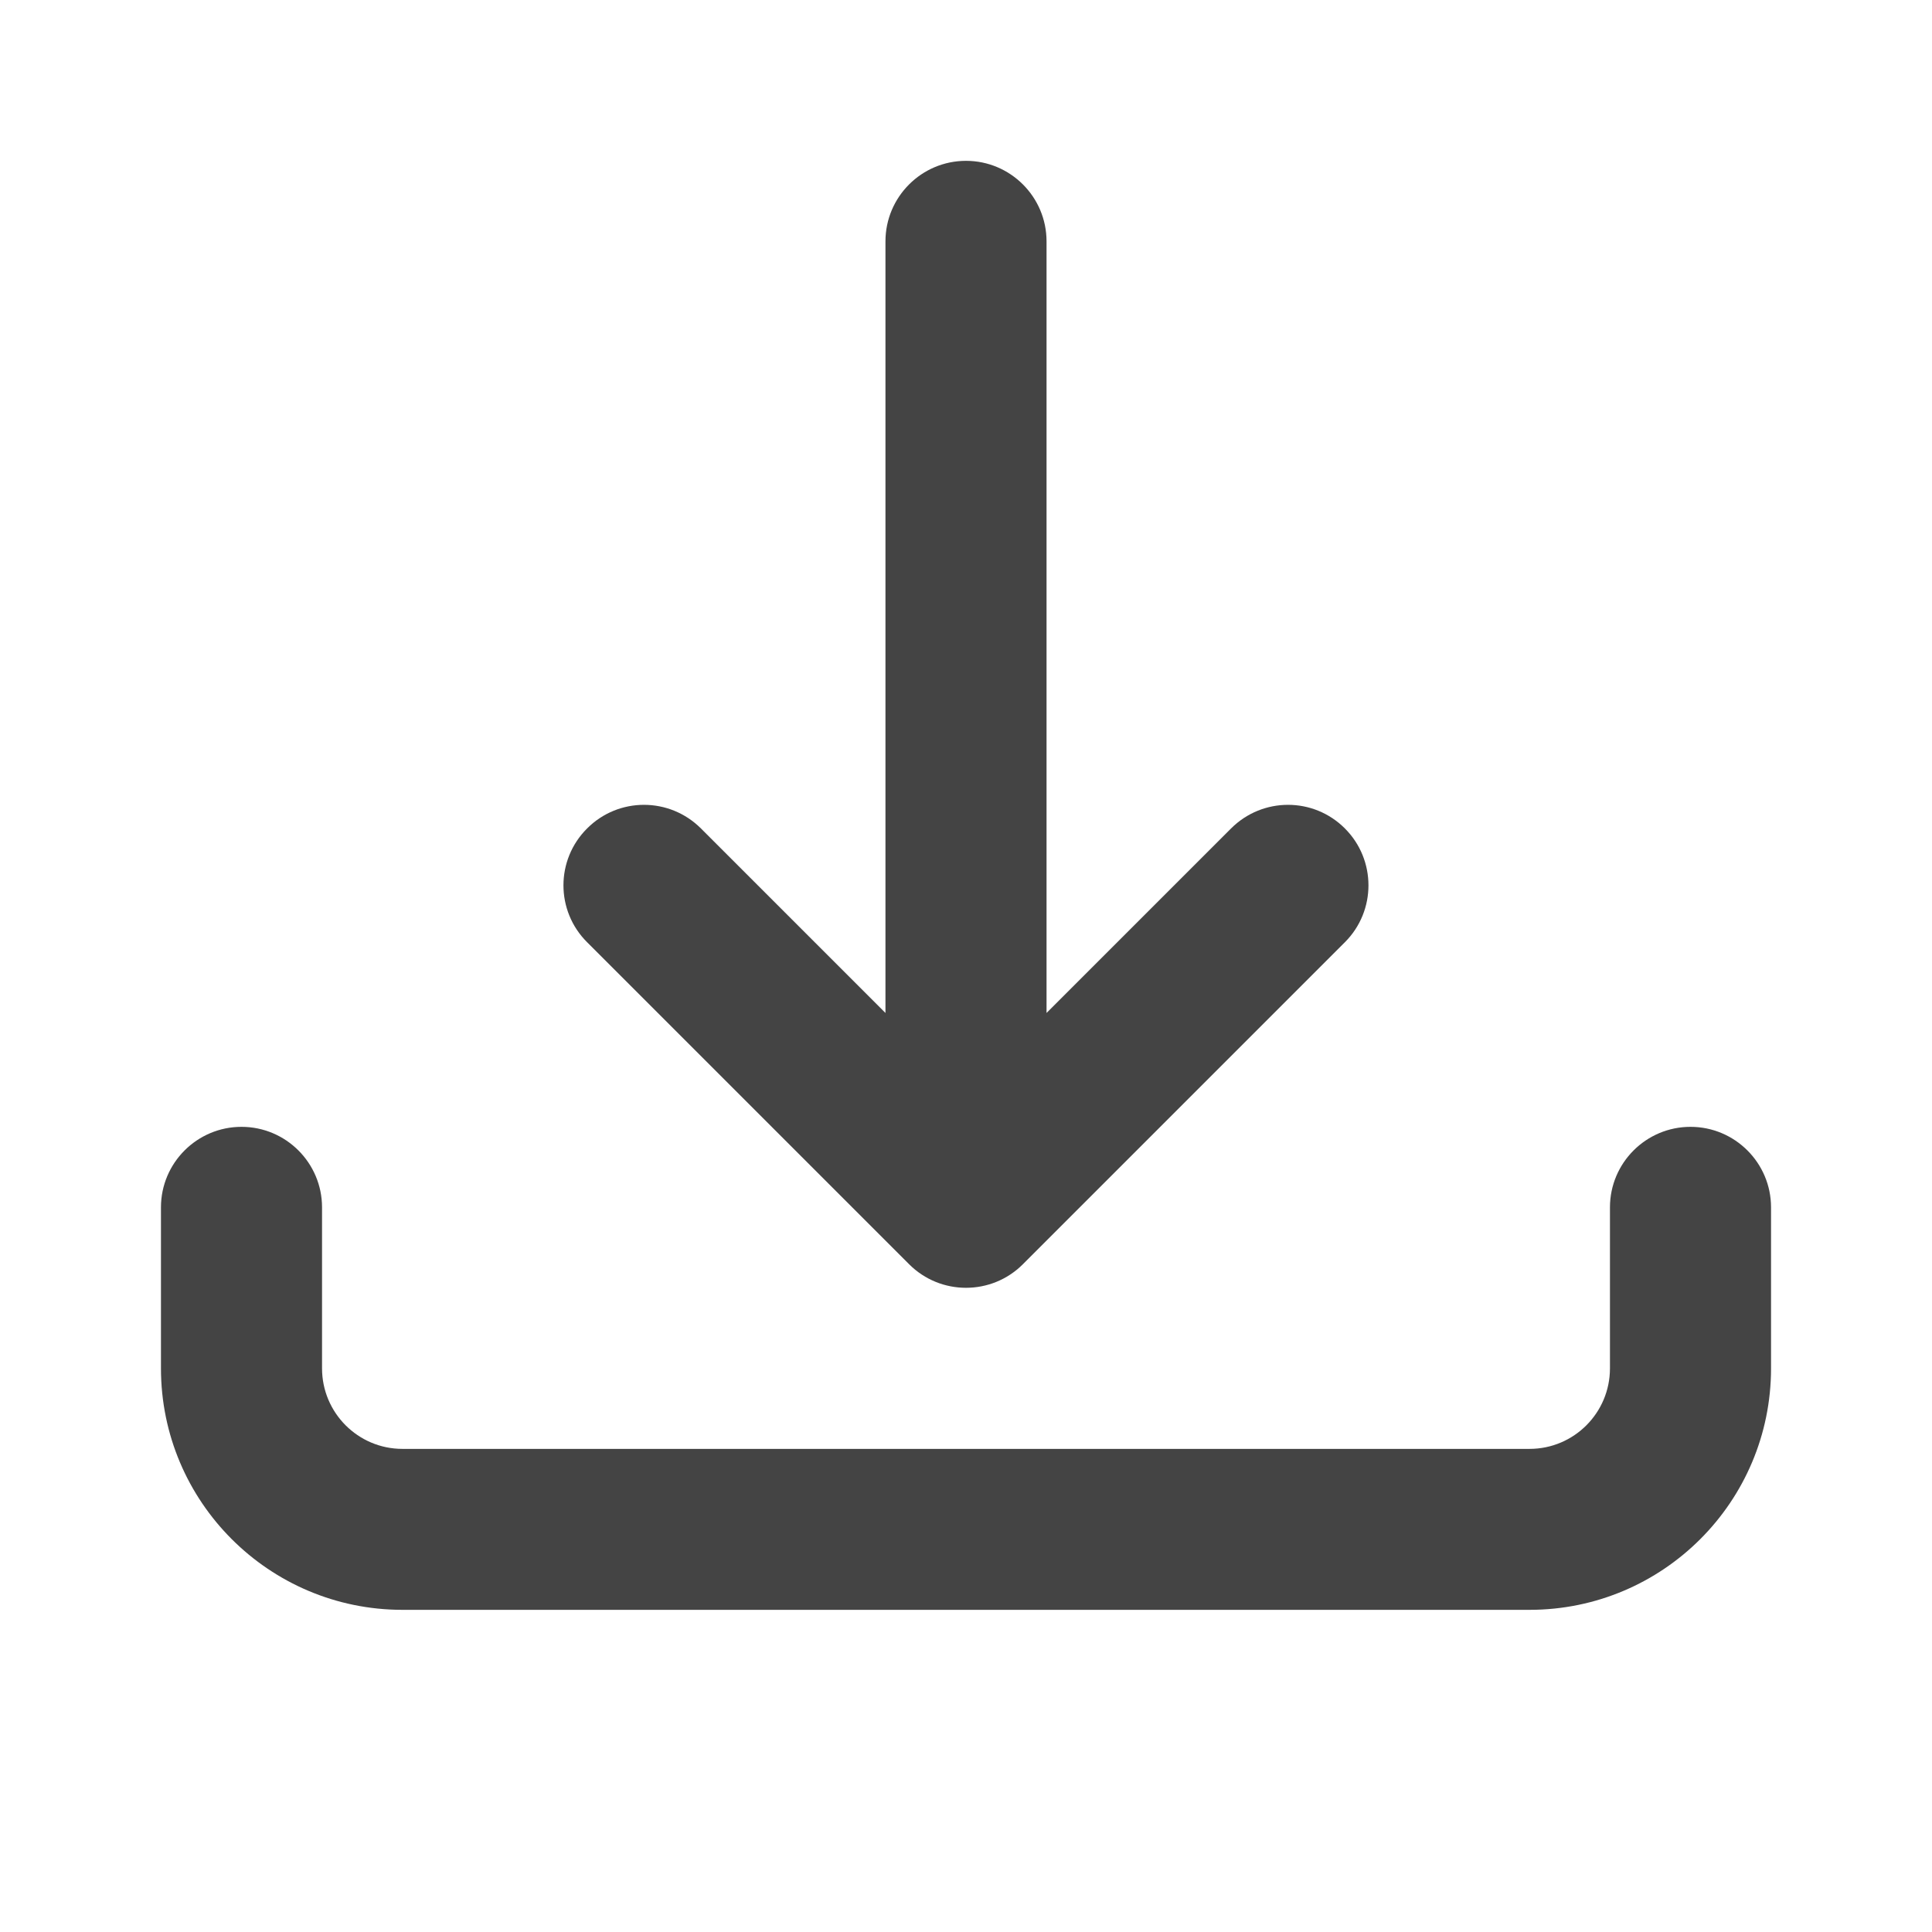 <svg xmlns="http://www.w3.org/2000/svg" width="16" height="16" viewBox="0 0 16 16" fill="none">
  <path fill-rule="evenodd" clip-rule="evenodd" d="M8 1.332C8.368 1.332 8.667 1.631 8.667 1.999V8.389L10.195 6.861C10.456 6.6 10.878 6.6 11.138 6.861C11.398 7.121 11.398 7.543 11.138 7.803L8.471 10.47C8.211 10.73 7.789 10.73 7.529 10.47L4.862 7.803C4.601 7.543 4.601 7.121 4.862 6.861C5.122 6.6 5.544 6.6 5.805 6.861L7.333 8.389V1.999C7.333 1.631 7.632 1.332 8 1.332ZM2 9.332C2.368 9.332 2.667 9.631 2.667 9.999V11.332C2.667 11.7 2.965 11.999 3.333 11.999H12.667C13.035 11.999 13.333 11.7 13.333 11.332V9.999C13.333 9.631 13.632 9.332 14 9.332C14.368 9.332 14.667 9.631 14.667 9.999V11.332C14.667 12.437 13.771 13.332 12.667 13.332H3.333C2.229 13.332 1.333 12.437 1.333 11.332V9.999C1.333 9.631 1.632 9.332 2 9.332Z" fill="#444444"/>
</svg>